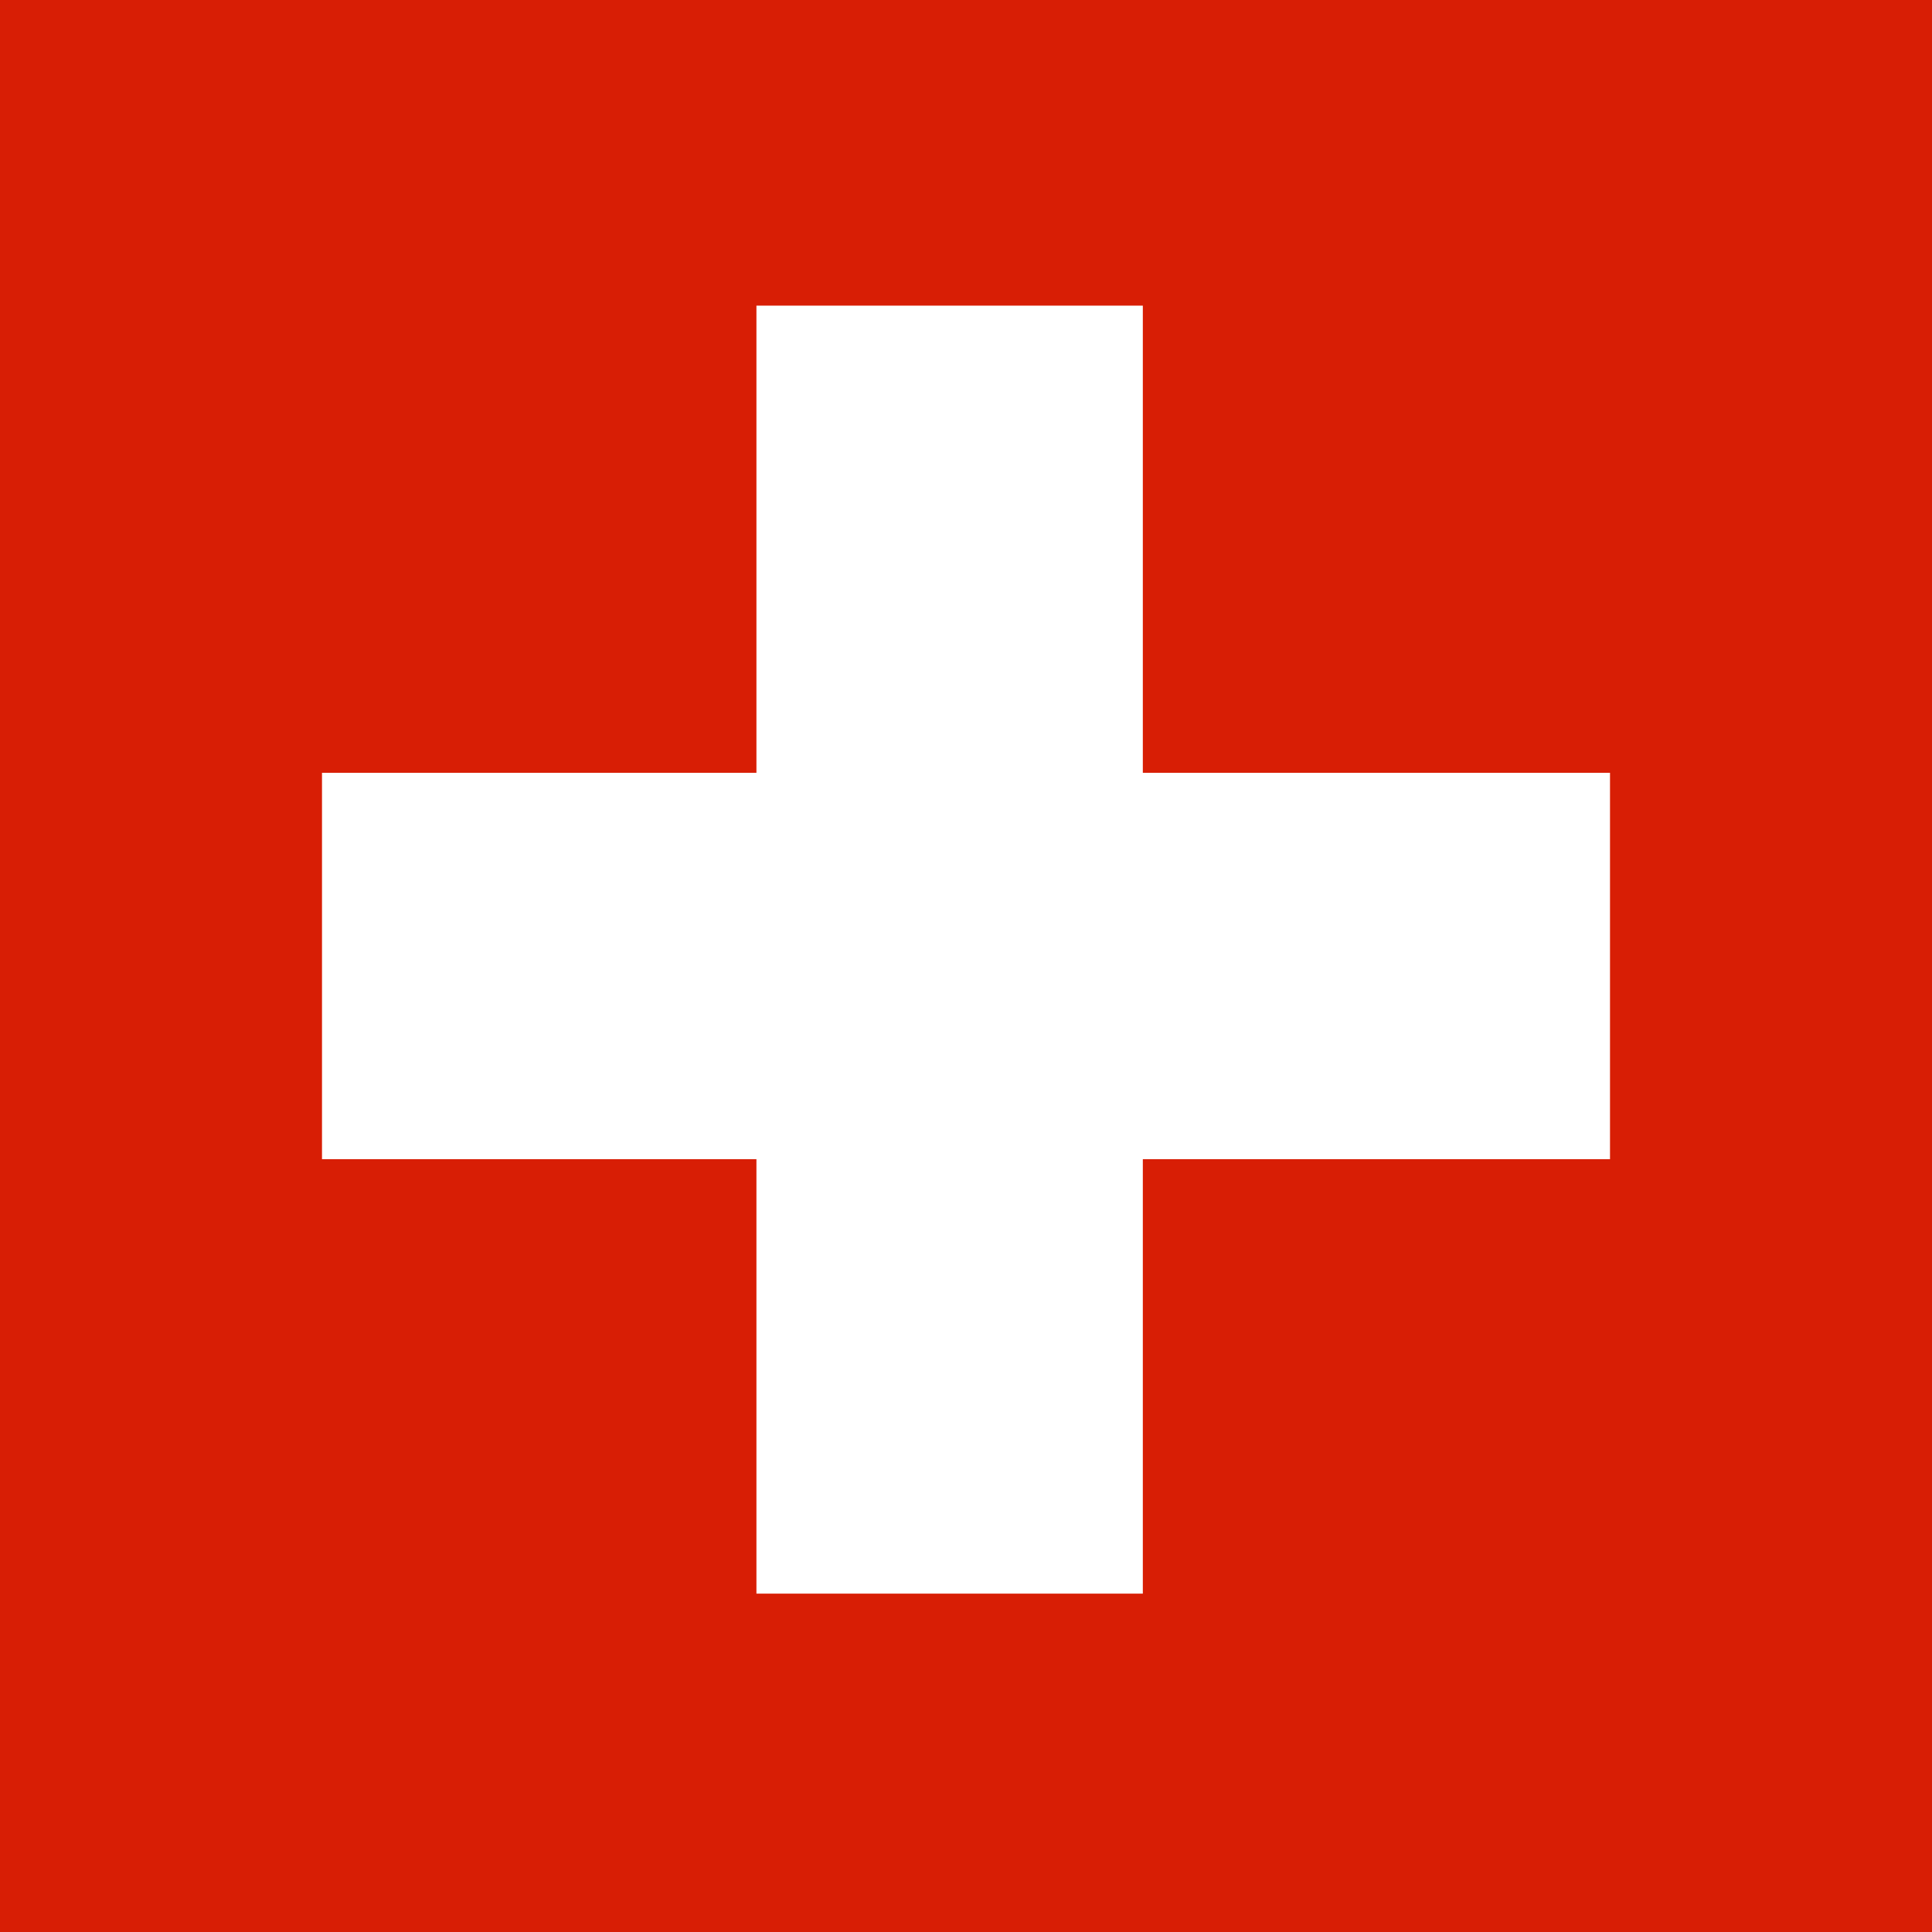 <?xml version="1.0" encoding="UTF-8" standalone="no"?>
<svg
   xmlns:dc="http://purl.org/dc/elements/1.1/"
   xmlns:cc="http://creativecommons.org/ns#"
   xmlns:rdf="http://www.w3.org/1999/02/22-rdf-syntax-ns#"
   xmlns:svg="http://www.w3.org/2000/svg"
   xmlns="http://www.w3.org/2000/svg"
   xmlns:sodipodi="http://sodipodi.sourceforge.net/DTD/sodipodi-0.dtd"
   xmlns:inkscape="http://www.inkscape.org/namespaces/inkscape"
   height="300"
   width="300"
   viewBox="0 0 300 300"
   version="1.1"
   id="svg10"
   sodipodi:docname="ch.svg"
   inkscape:version="0.92.5 (2060ec1f9f, 2020-04-08)">
  <defs
     id="defs14" />
  <sodipodi:namedview
     pagecolor="#ffffff"
     bordercolor="#666666"
     borderopacity="1"
     objecttolerance="10"
     gridtolerance="10"
     guidetolerance="10"
     inkscape:pageopacity="0"
     inkscape:pageshadow="2"
     inkscape:window-width="640"
     inkscape:window-height="480"
     id="namedview12"
     showgrid="false"
     inkscape:zoom="0.78666667"
     inkscape:cx="150"
     inkscape:cy="150"
     inkscape:window-x="0"
     inkscape:window-y="27"
     inkscape:window-maximized="0"
     inkscape:current-layer="svg10" />
  <title
     id="title2">Flag of Switzerland</title>
  <!-- From http://commons.wikimedia.org/wiki/Image:Flag_of_Switzerland.svg .  This file is in the public domain. -->
  <rect
     fill="#d81e05"
     height="300"
     width="300"
     id="rect4" />
  <rect
     fill="#ffffff"
     height="60"
     width="200"
     x="50"
     y="120"
     id="rect6" />
  <rect
     height="200"
     width="60"
     x="117.458"
     y="47.458"
     id="rect8"
     style="fill:#ffffff" />
</svg>
